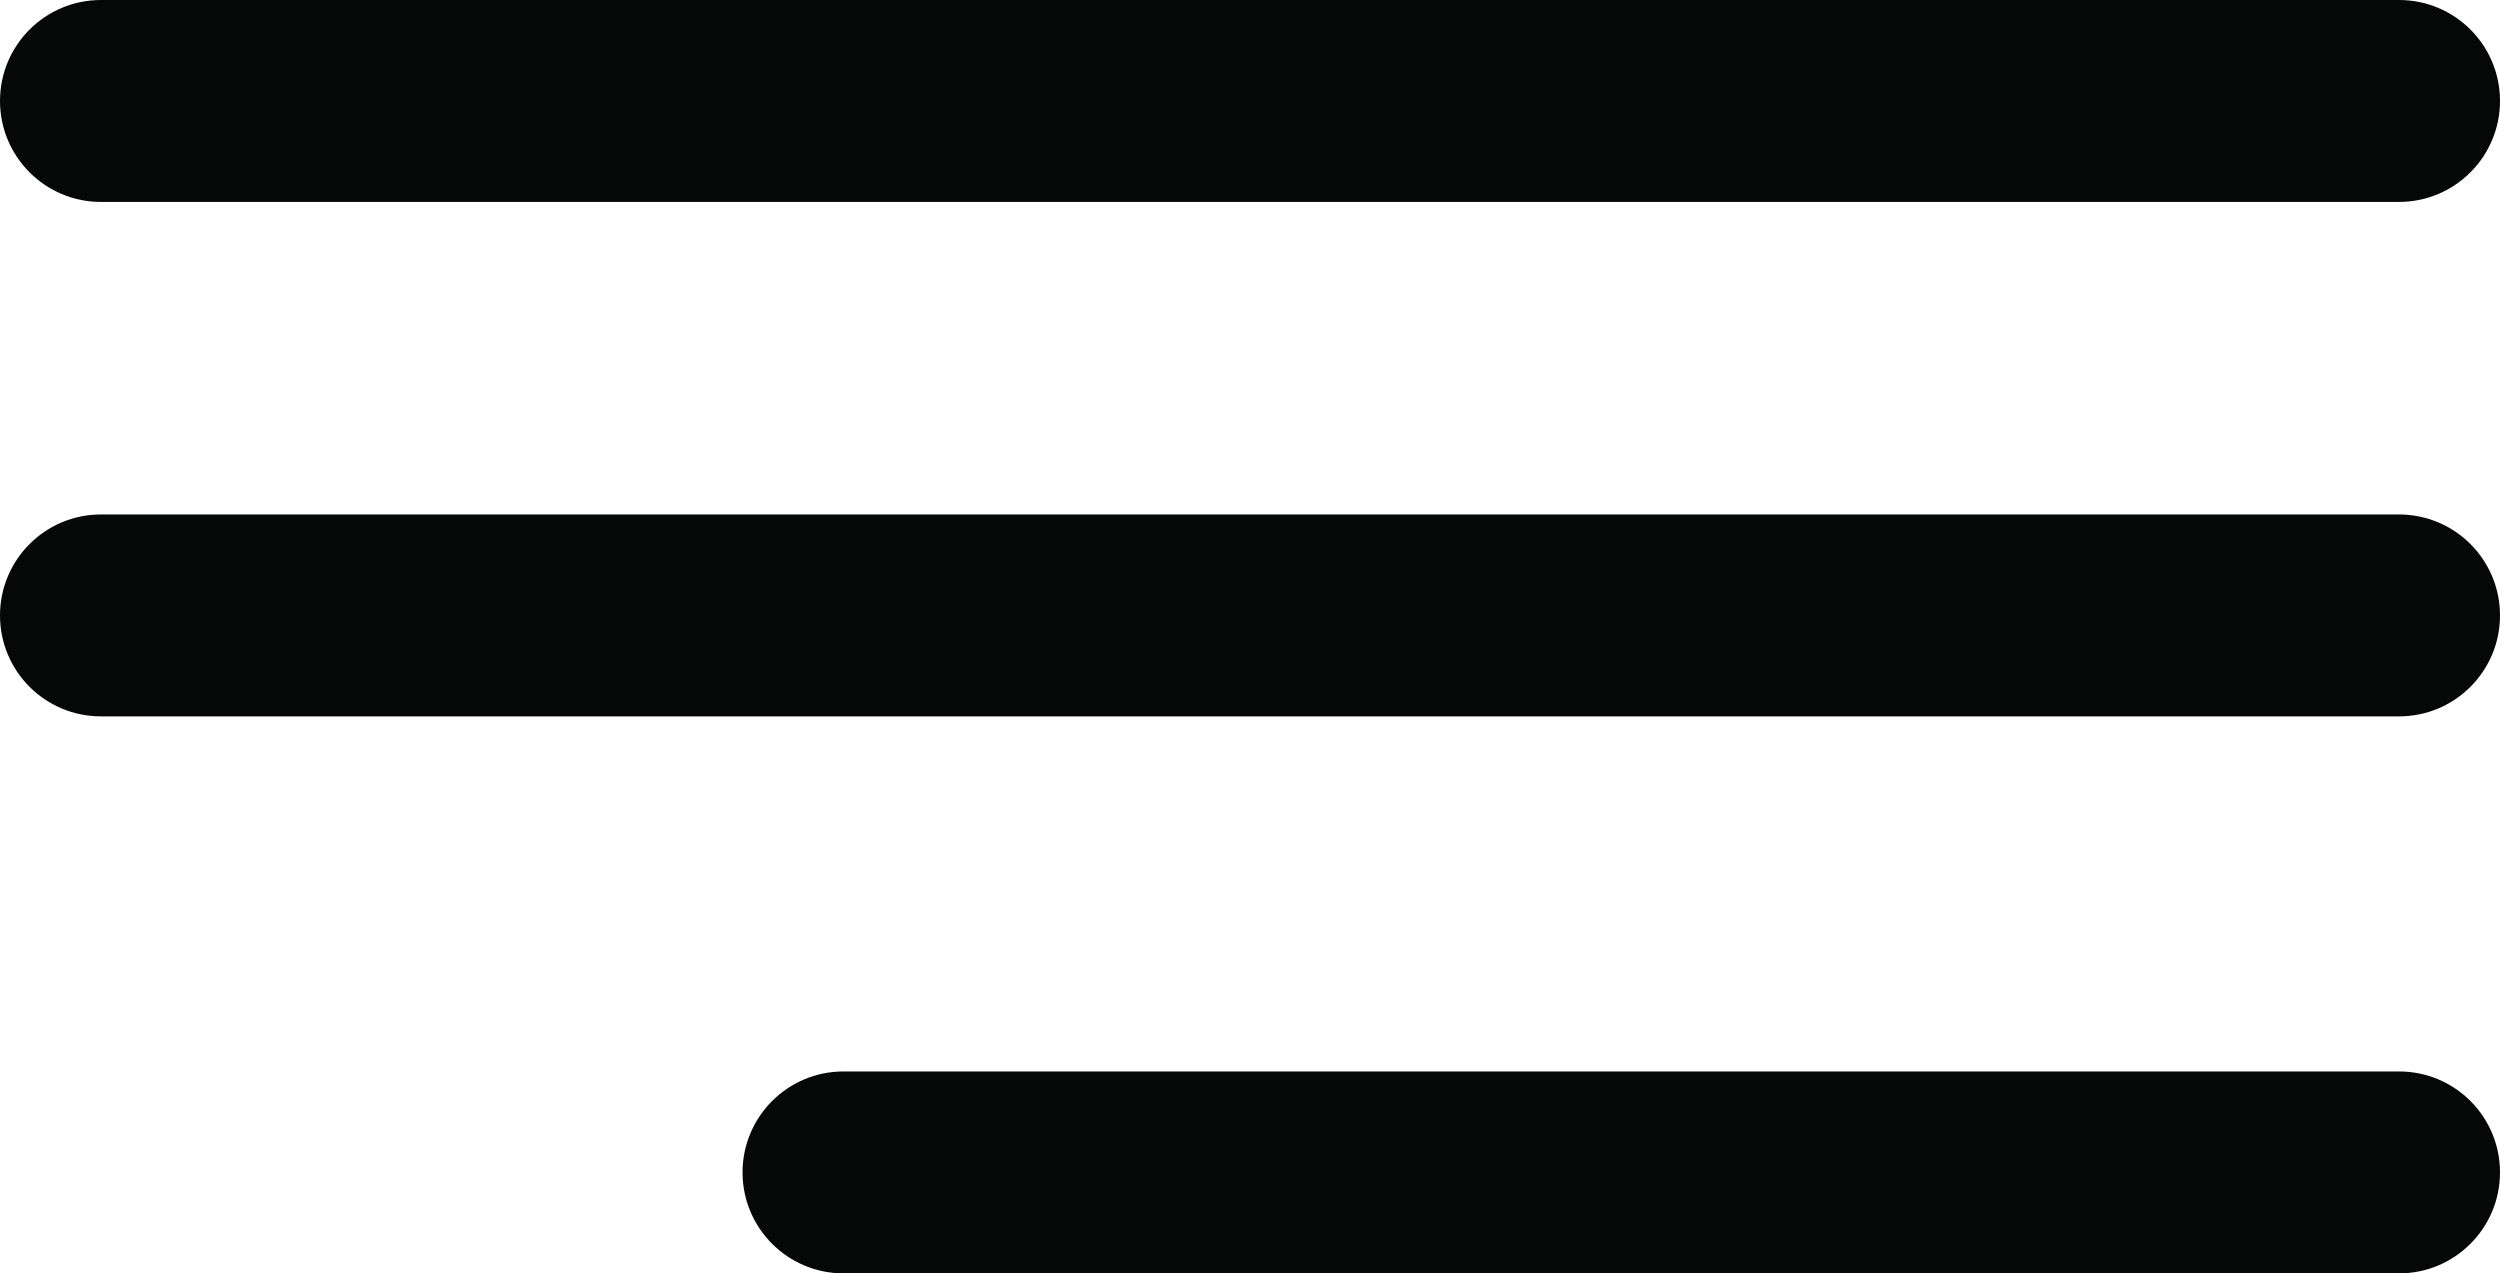 <?xml version="1.0" encoding="utf-8"?>
<!-- Generator: Adobe Illustrator 16.0.0, SVG Export Plug-In . SVG Version: 6.00 Build 0)  -->
<!DOCTYPE svg PUBLIC "-//W3C//DTD SVG 1.1//EN" "http://www.w3.org/Graphics/SVG/1.1/DTD/svg11.dtd">
<svg version="1.1" id="Capa_1" xmlns="http://www.w3.org/2000/svg" xmlns:xlink="http://www.w3.org/1999/xlink" x="0px" y="0px"
	 width="67.572px" height="34.417px" viewBox="0 12.791 67.572 34.417" enable-background="new 0 12.791 67.572 34.417"
	 xml:space="preserve">
<g>
	<path fill="#060808" d="M67.572,15.52c0,1.505-1.222,2.729-2.729,2.729H2.729C1.221,18.25,0,17.025,0,15.52l0,0
		c0-1.507,1.221-2.729,2.729-2.729h62.115C66.353,12.792,67.572,14.013,67.572,15.52L67.572,15.52z"/>
	<path fill="#060808" d="M67.572,29.425c0,1.508-1.222,2.729-2.729,2.729H2.729C1.221,32.154,0,30.934,0,29.425l0,0
		c0-1.506,1.221-2.729,2.729-2.729h62.115C66.353,26.699,67.572,27.919,67.572,29.425L67.572,29.425z"/>
	<path fill="#060808" d="M67.572,44.48c0,1.506-1.222,2.729-2.729,2.729H22.799c-1.507,0-2.729-1.223-2.729-2.729l0,0
		c0-1.508,1.222-2.729,2.729-2.729h42.045C66.353,41.751,67.572,42.973,67.572,44.48L67.572,44.48z"/>
</g>
</svg>
